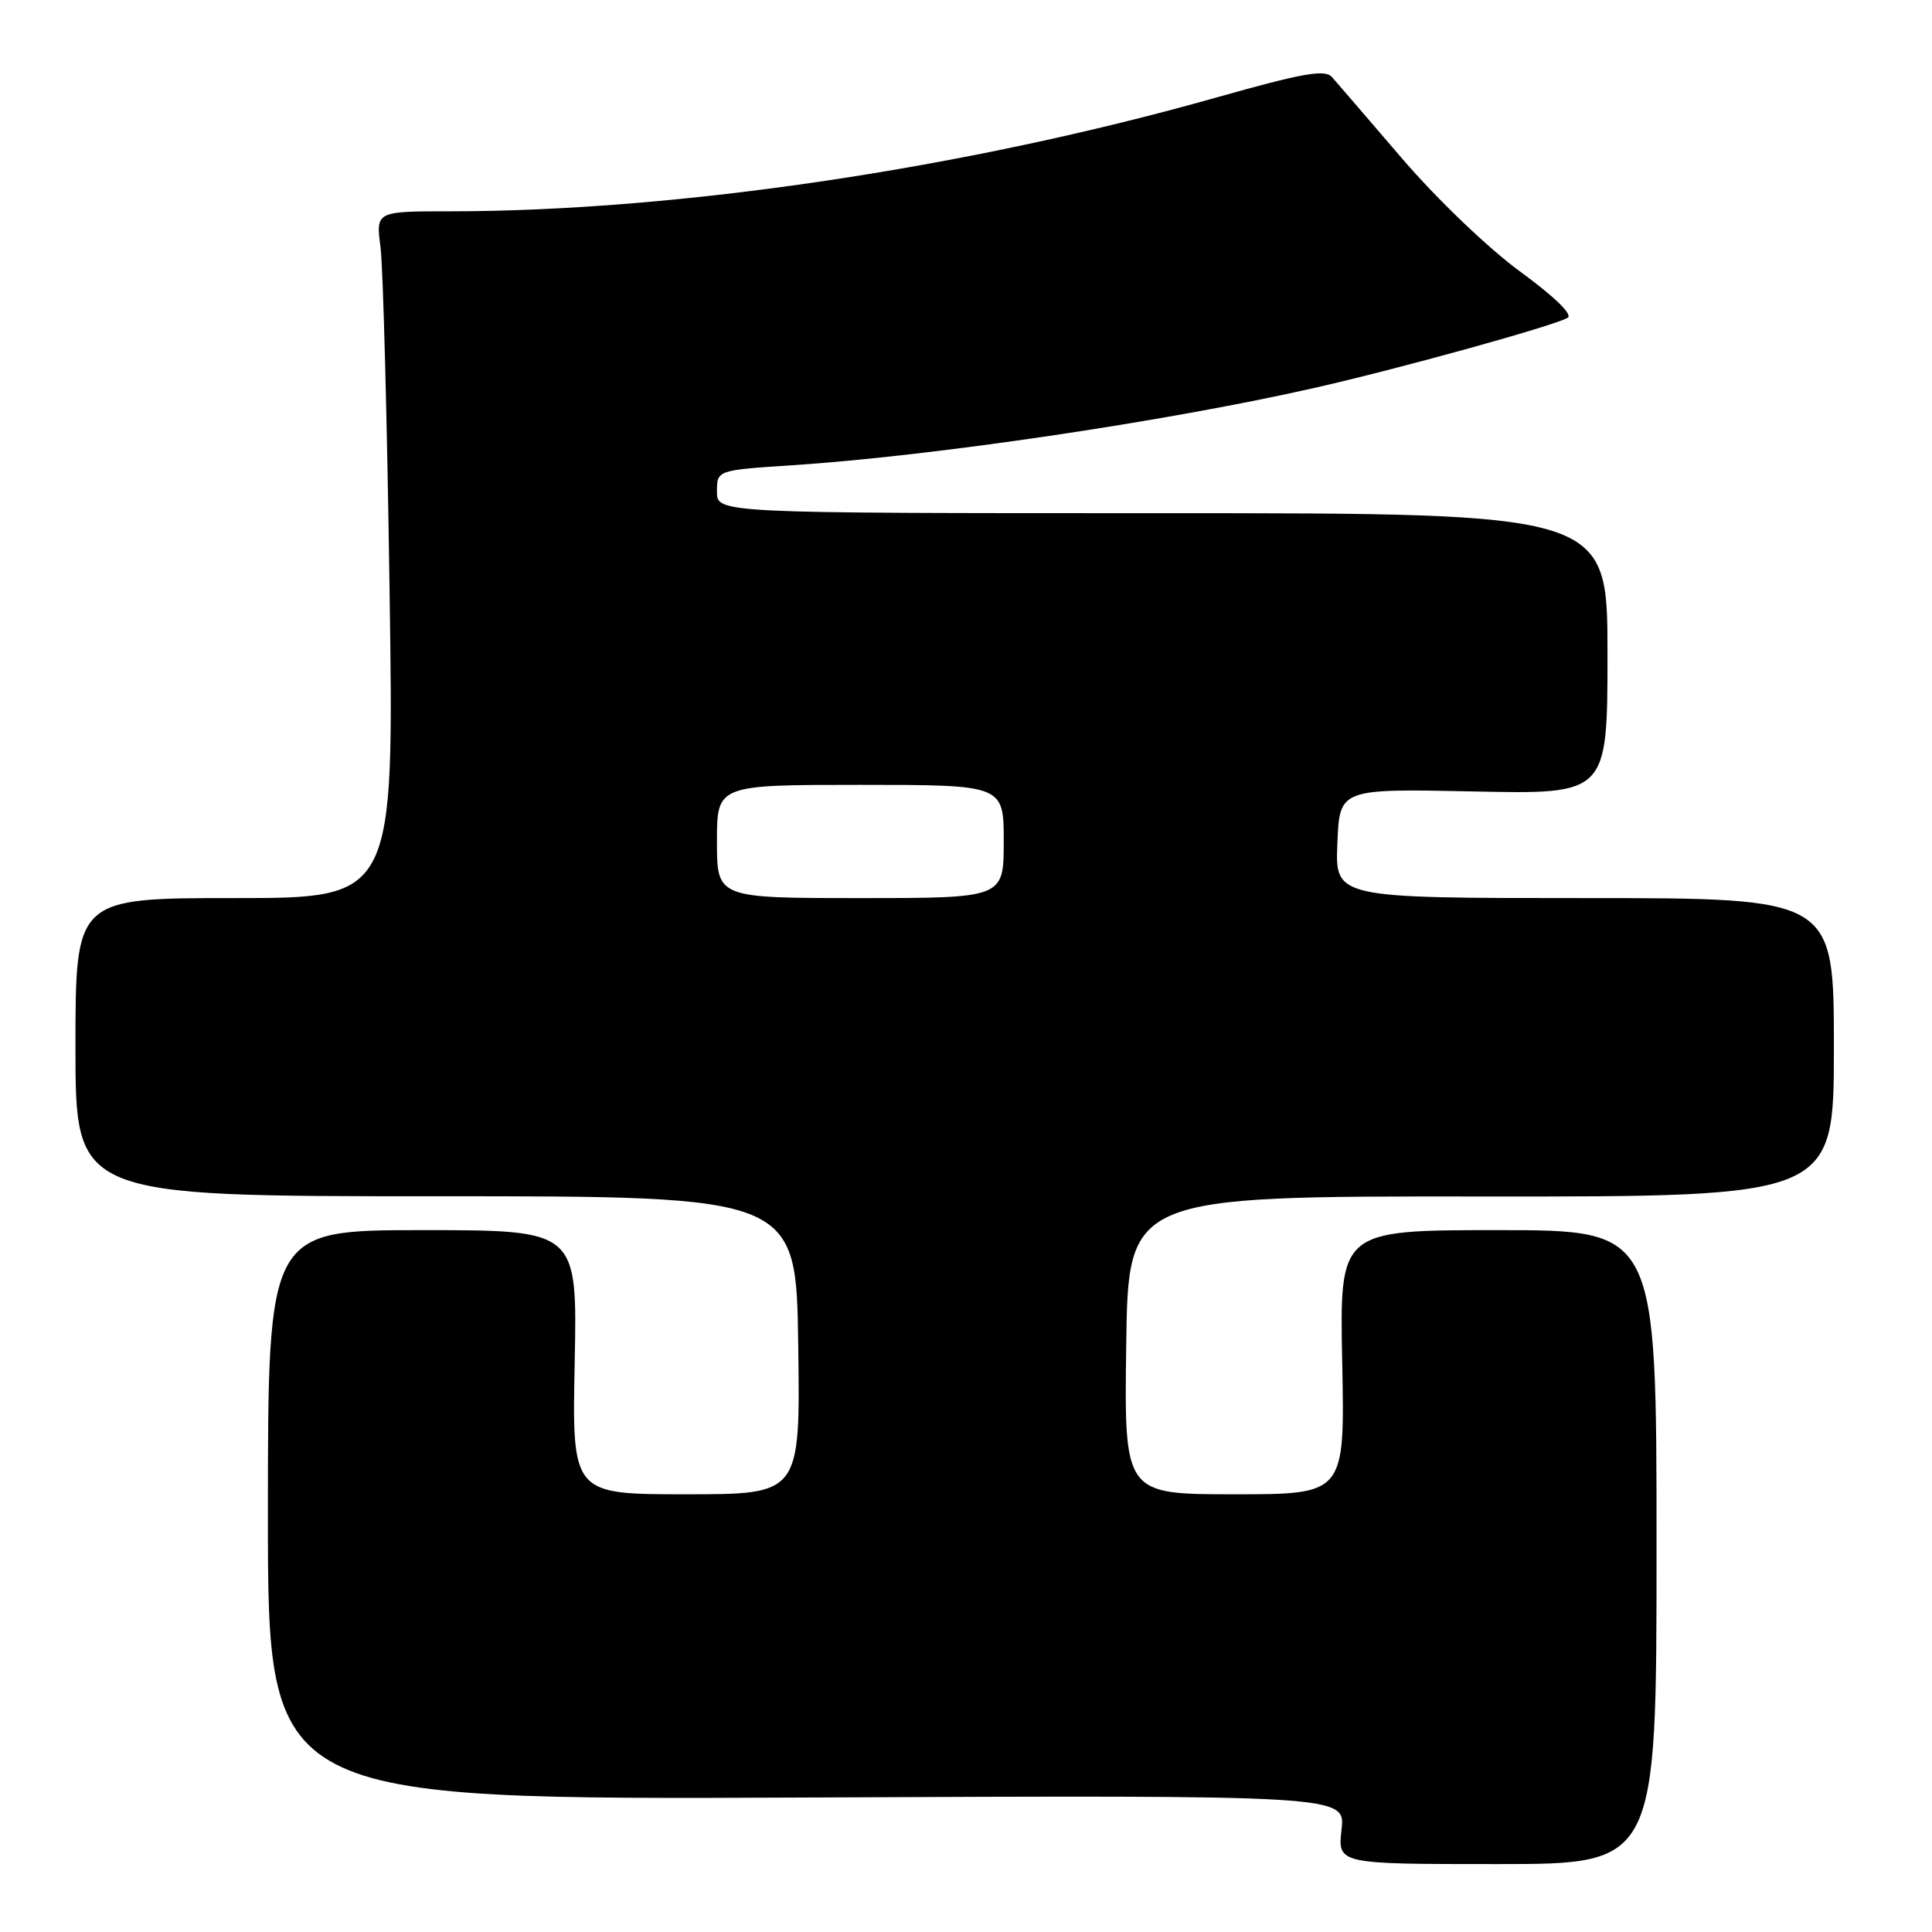 <?xml version="1.0" encoding="UTF-8" standalone="no"?>
<!DOCTYPE svg PUBLIC "-//W3C//DTD SVG 1.1//EN" "http://www.w3.org/Graphics/SVG/1.1/DTD/svg11.dtd" >
<svg xmlns="http://www.w3.org/2000/svg" xmlns:xlink="http://www.w3.org/1999/xlink" version="1.1" viewBox="0 0 256 256">
 <g >
 <path fill="currentColor"
d=" M 219.50 205.00 C 219.50 163.00 219.50 163.00 198.50 163.00 C 177.50 163.00 177.50 163.00 177.85 180.50 C 178.20 198.00 178.20 198.00 163.58 198.00 C 148.96 198.00 148.96 198.00 149.23 178.25 C 149.50 158.50 149.50 158.50 196.25 158.54 C 243.00 158.58 243.00 158.58 243.00 138.79 C 243.00 119.00 243.00 119.00 209.96 119.00 C 176.91 119.00 176.91 119.00 177.21 111.75 C 177.50 104.50 177.50 104.50 195.25 104.87 C 213.00 105.25 213.00 105.25 213.00 86.62 C 213.00 68.00 213.00 68.00 154.00 68.00 C 95.00 68.00 95.00 68.00 95.00 65.15 C 95.00 62.30 95.00 62.30 104.97 61.65 C 123.63 60.42 154.31 55.89 174.00 51.44 C 185.00 48.96 205.63 43.26 207.71 42.12 C 208.46 41.72 206.05 39.37 201.42 35.98 C 197.18 32.88 190.39 26.37 185.78 21.00 C 181.30 15.78 177.12 10.92 176.49 10.21 C 175.56 9.16 172.63 9.68 161.14 12.93 C 127.90 22.32 89.71 27.99 59.65 28.00 C 49.80 28.00 49.80 28.00 50.42 32.75 C 50.76 35.36 51.30 55.84 51.62 78.25 C 52.22 119.00 52.22 119.00 31.11 119.00 C 10.00 119.00 10.00 119.00 10.00 138.76 C 10.00 158.51 10.00 158.51 57.75 158.51 C 105.50 158.50 105.50 158.50 105.77 178.25 C 106.04 198.00 106.04 198.00 90.92 198.00 C 75.80 198.00 75.80 198.00 76.15 180.50 C 76.50 163.00 76.50 163.00 56.00 163.00 C 35.50 163.00 35.50 163.00 35.50 200.75 C 35.50 238.50 35.50 238.50 106.89 238.18 C 178.27 237.87 178.27 237.87 177.76 242.43 C 177.25 247.00 177.25 247.00 198.37 247.00 C 219.50 247.00 219.50 247.00 219.50 205.00 Z  M 95.00 111.50 C 95.00 104.00 95.00 104.00 114.00 104.00 C 133.00 104.00 133.00 104.00 133.00 111.50 C 133.00 119.00 133.00 119.00 114.00 119.00 C 95.00 119.00 95.00 119.00 95.00 111.50 Z "/>
</g>
</svg>